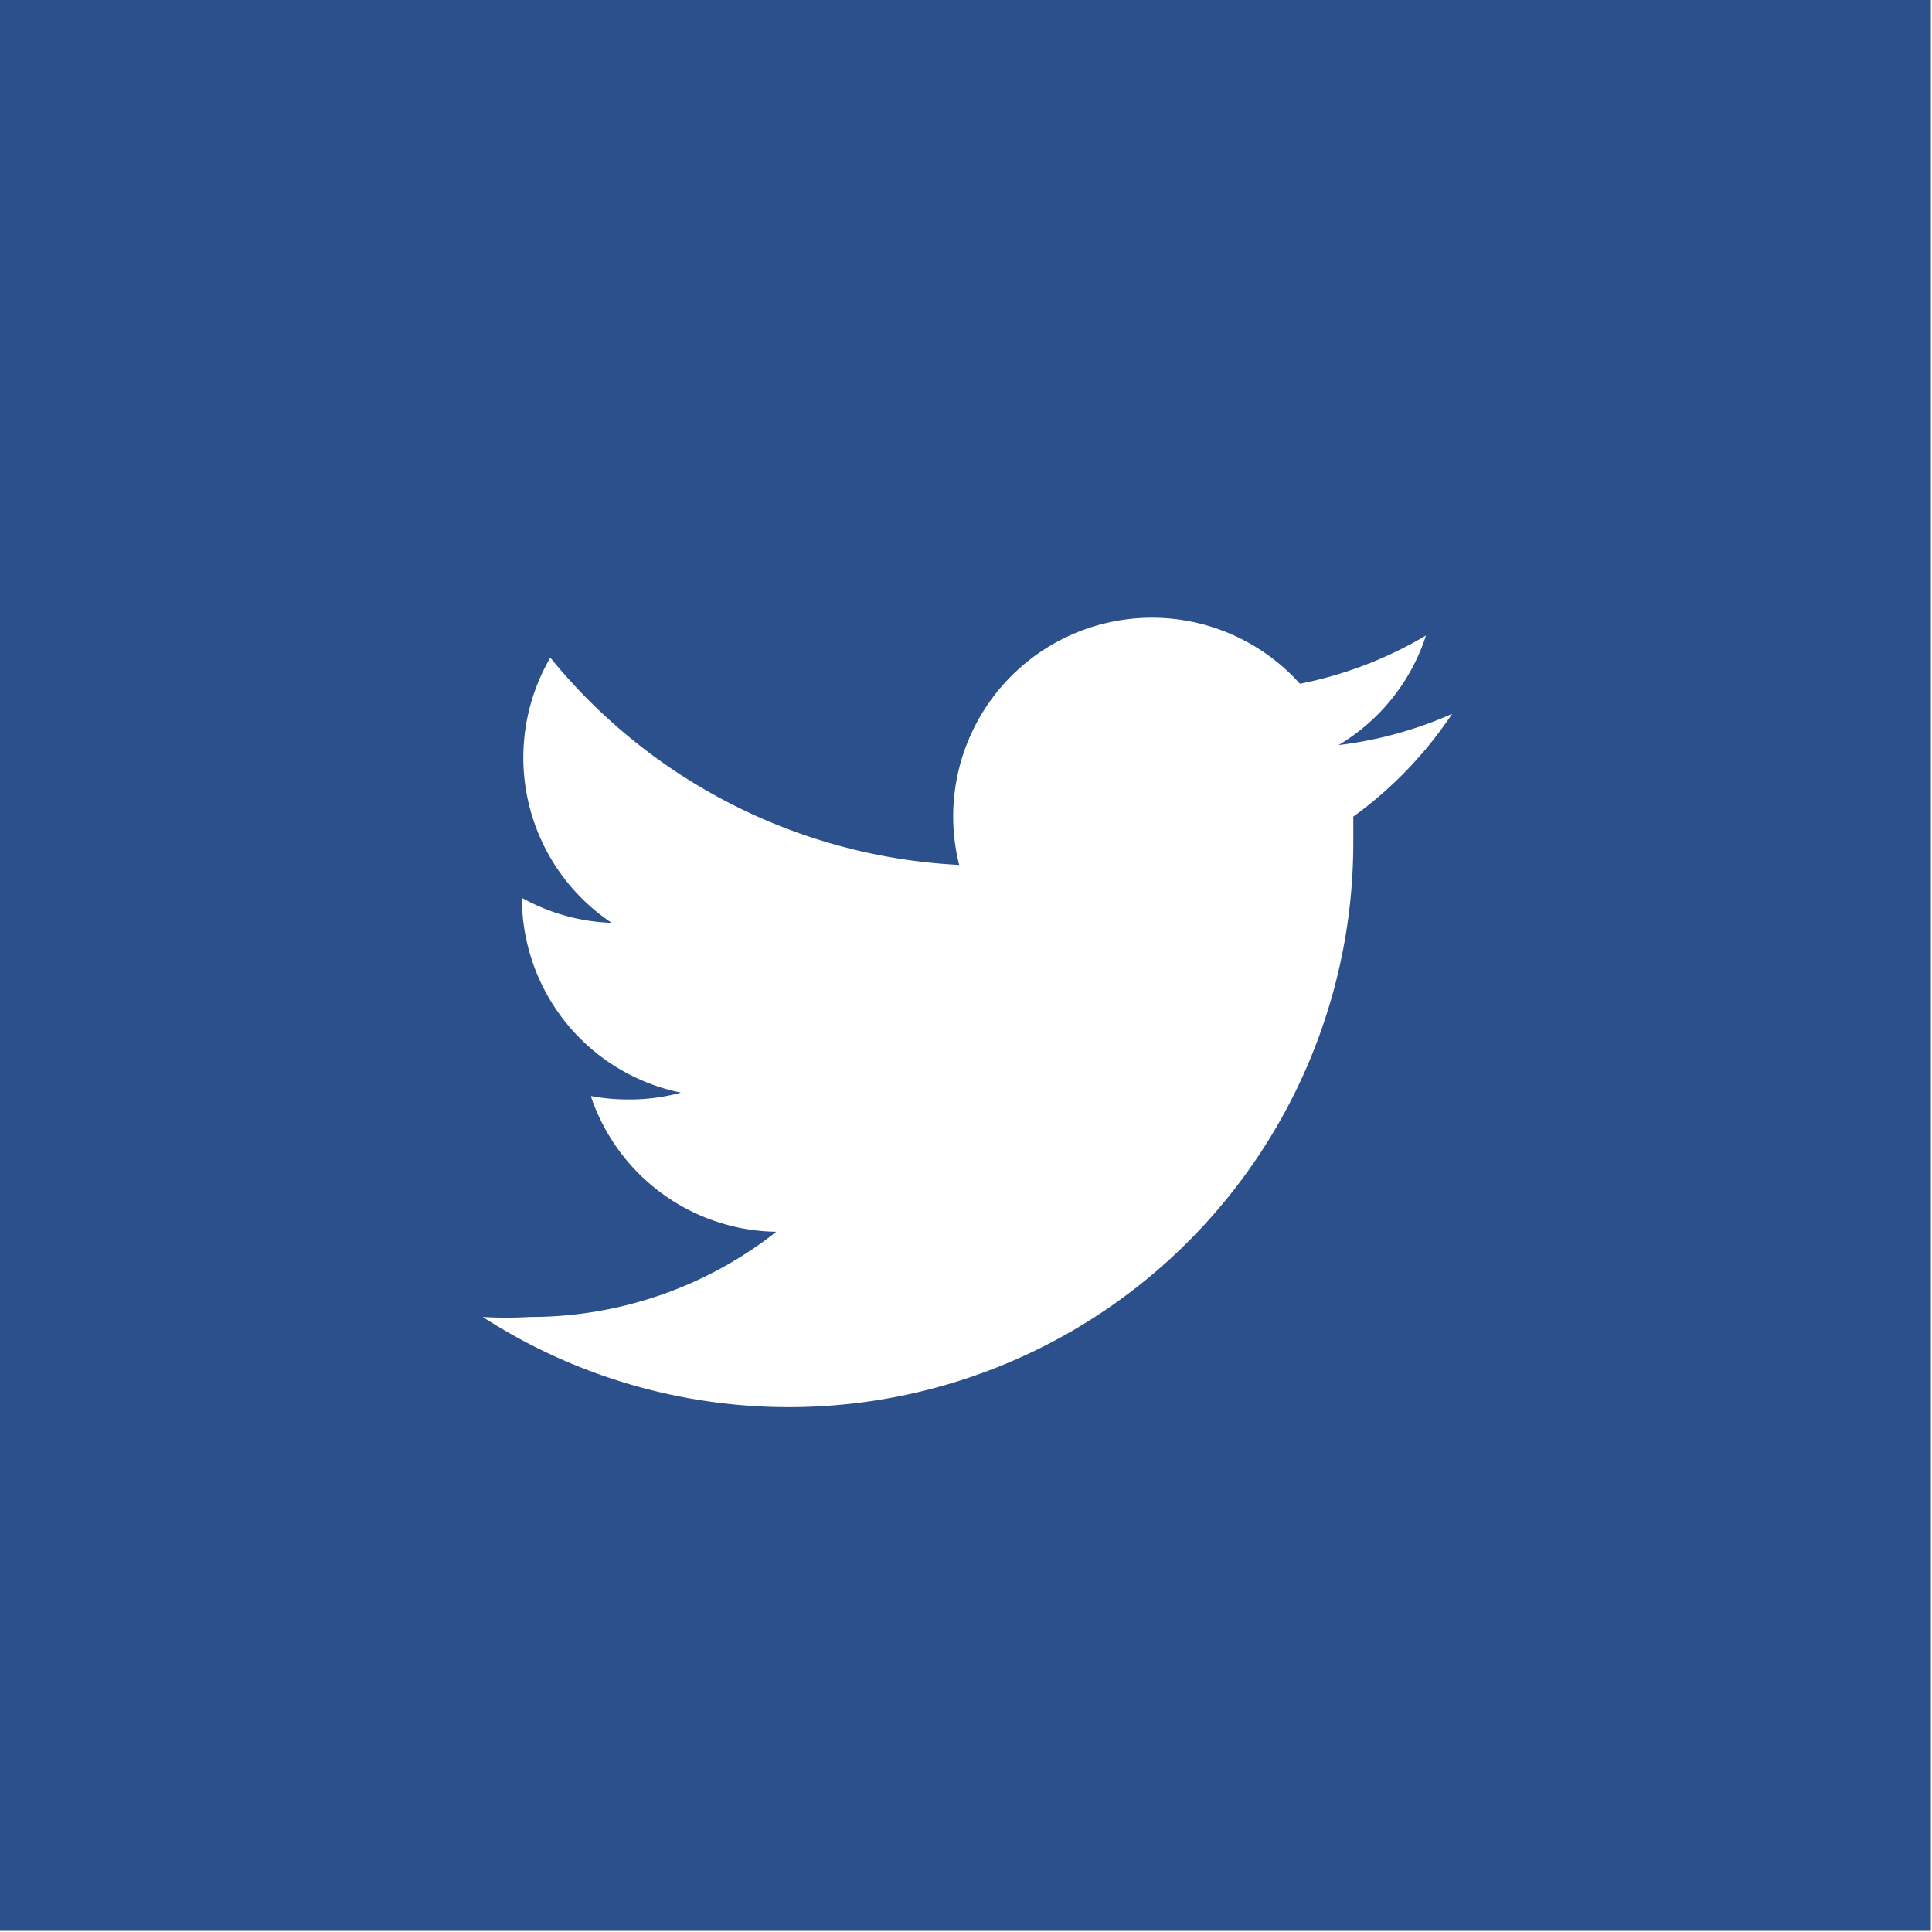 <svg xmlns="http://www.w3.org/2000/svg" viewBox="0 0 34.02 34.02"><title>Asset 5</title><g id="Layer_2" data-name="Layer 2"><g id="Isolation_Mode" data-name="Isolation Mode"><path d="M0,34H34V0H0Zm10.41-14.7a3.46,3.46,0,0,0,.66.06,3.41,3.41,0,0,0,.92-.12,3.5,3.5,0,0,1-2.8-3.43v0a3.49,3.49,0,0,0,1.58.44,3.5,3.5,0,0,1-1.08-4.67,9.92,9.92,0,0,0,7.2,3.65,3.5,3.5,0,0,1,6-3.19,7,7,0,0,0,2.22-.85,3.5,3.5,0,0,1-1.54,1.93,7,7,0,0,0,2-.55,7.08,7.08,0,0,1-1.74,1.81c0,.15,0,.3,0,.45A9.94,9.94,0,0,1,8.5,23.19a7.12,7.12,0,0,0,.83,0,7,7,0,0,0,4.34-1.5A3.5,3.5,0,0,1,10.41,19.32Z" style="fill:#2b508c"/></g></g></svg>